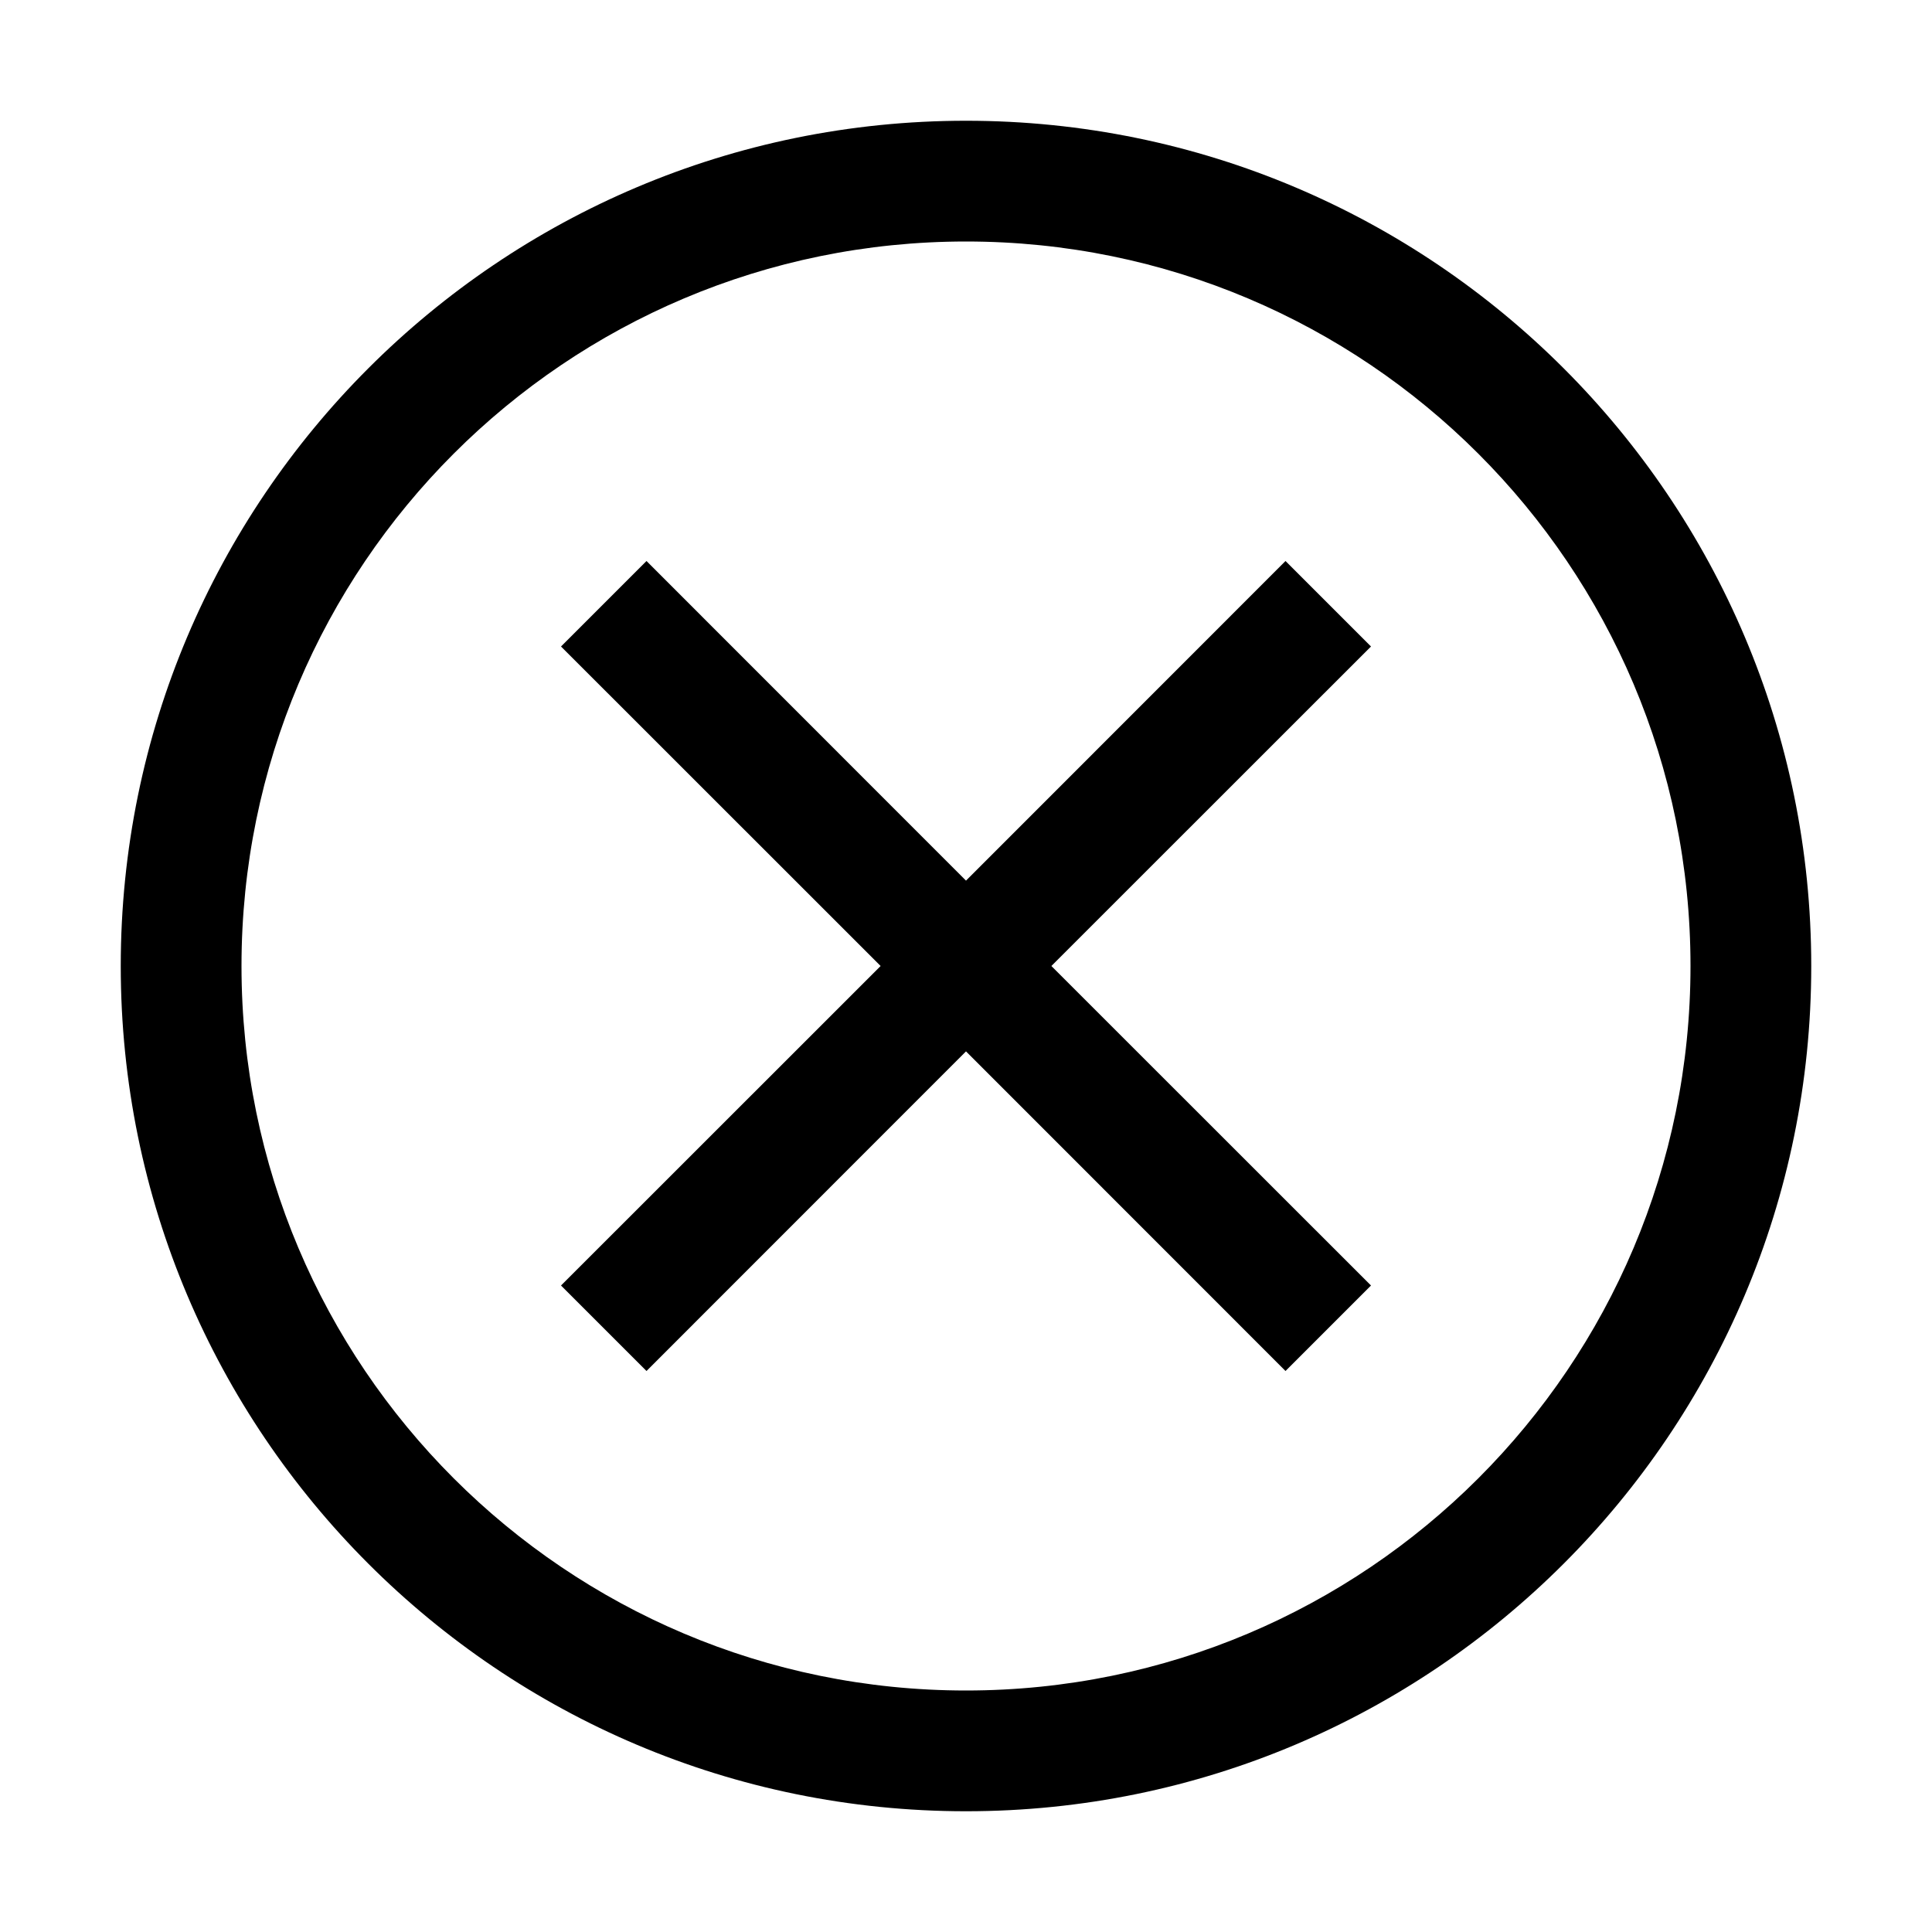 <svg width="16" height="16" viewBox="0 0 16 16" fill="none" xmlns="http://www.w3.org/2000/svg">
<path fill-rule="evenodd" clip-rule="evenodd" d="M8 14C11.314 14 14 11.314 14 8C14 4.686 11.314 2 8 2C4.686 2 2 4.686 2 8C2 11.314 4.686 14 8 14ZM8 15C11.866 15 15 11.866 15 8C15 4.134 11.866 1 8 1C4.134 1 1 4.134 1 8C1 11.866 4.134 15 8 15Z" fill="black"/>
<path fill-rule="evenodd" clip-rule="evenodd" d="M8 8.707L10.646 11.354L11.354 10.646L8.707 8L11.354 5.354L10.646 4.646L8 7.293L5.354 4.646L4.646 5.354L7.293 8L4.646 10.646L5.354 11.354L8 8.707Z" fill="black"/>
</svg>
